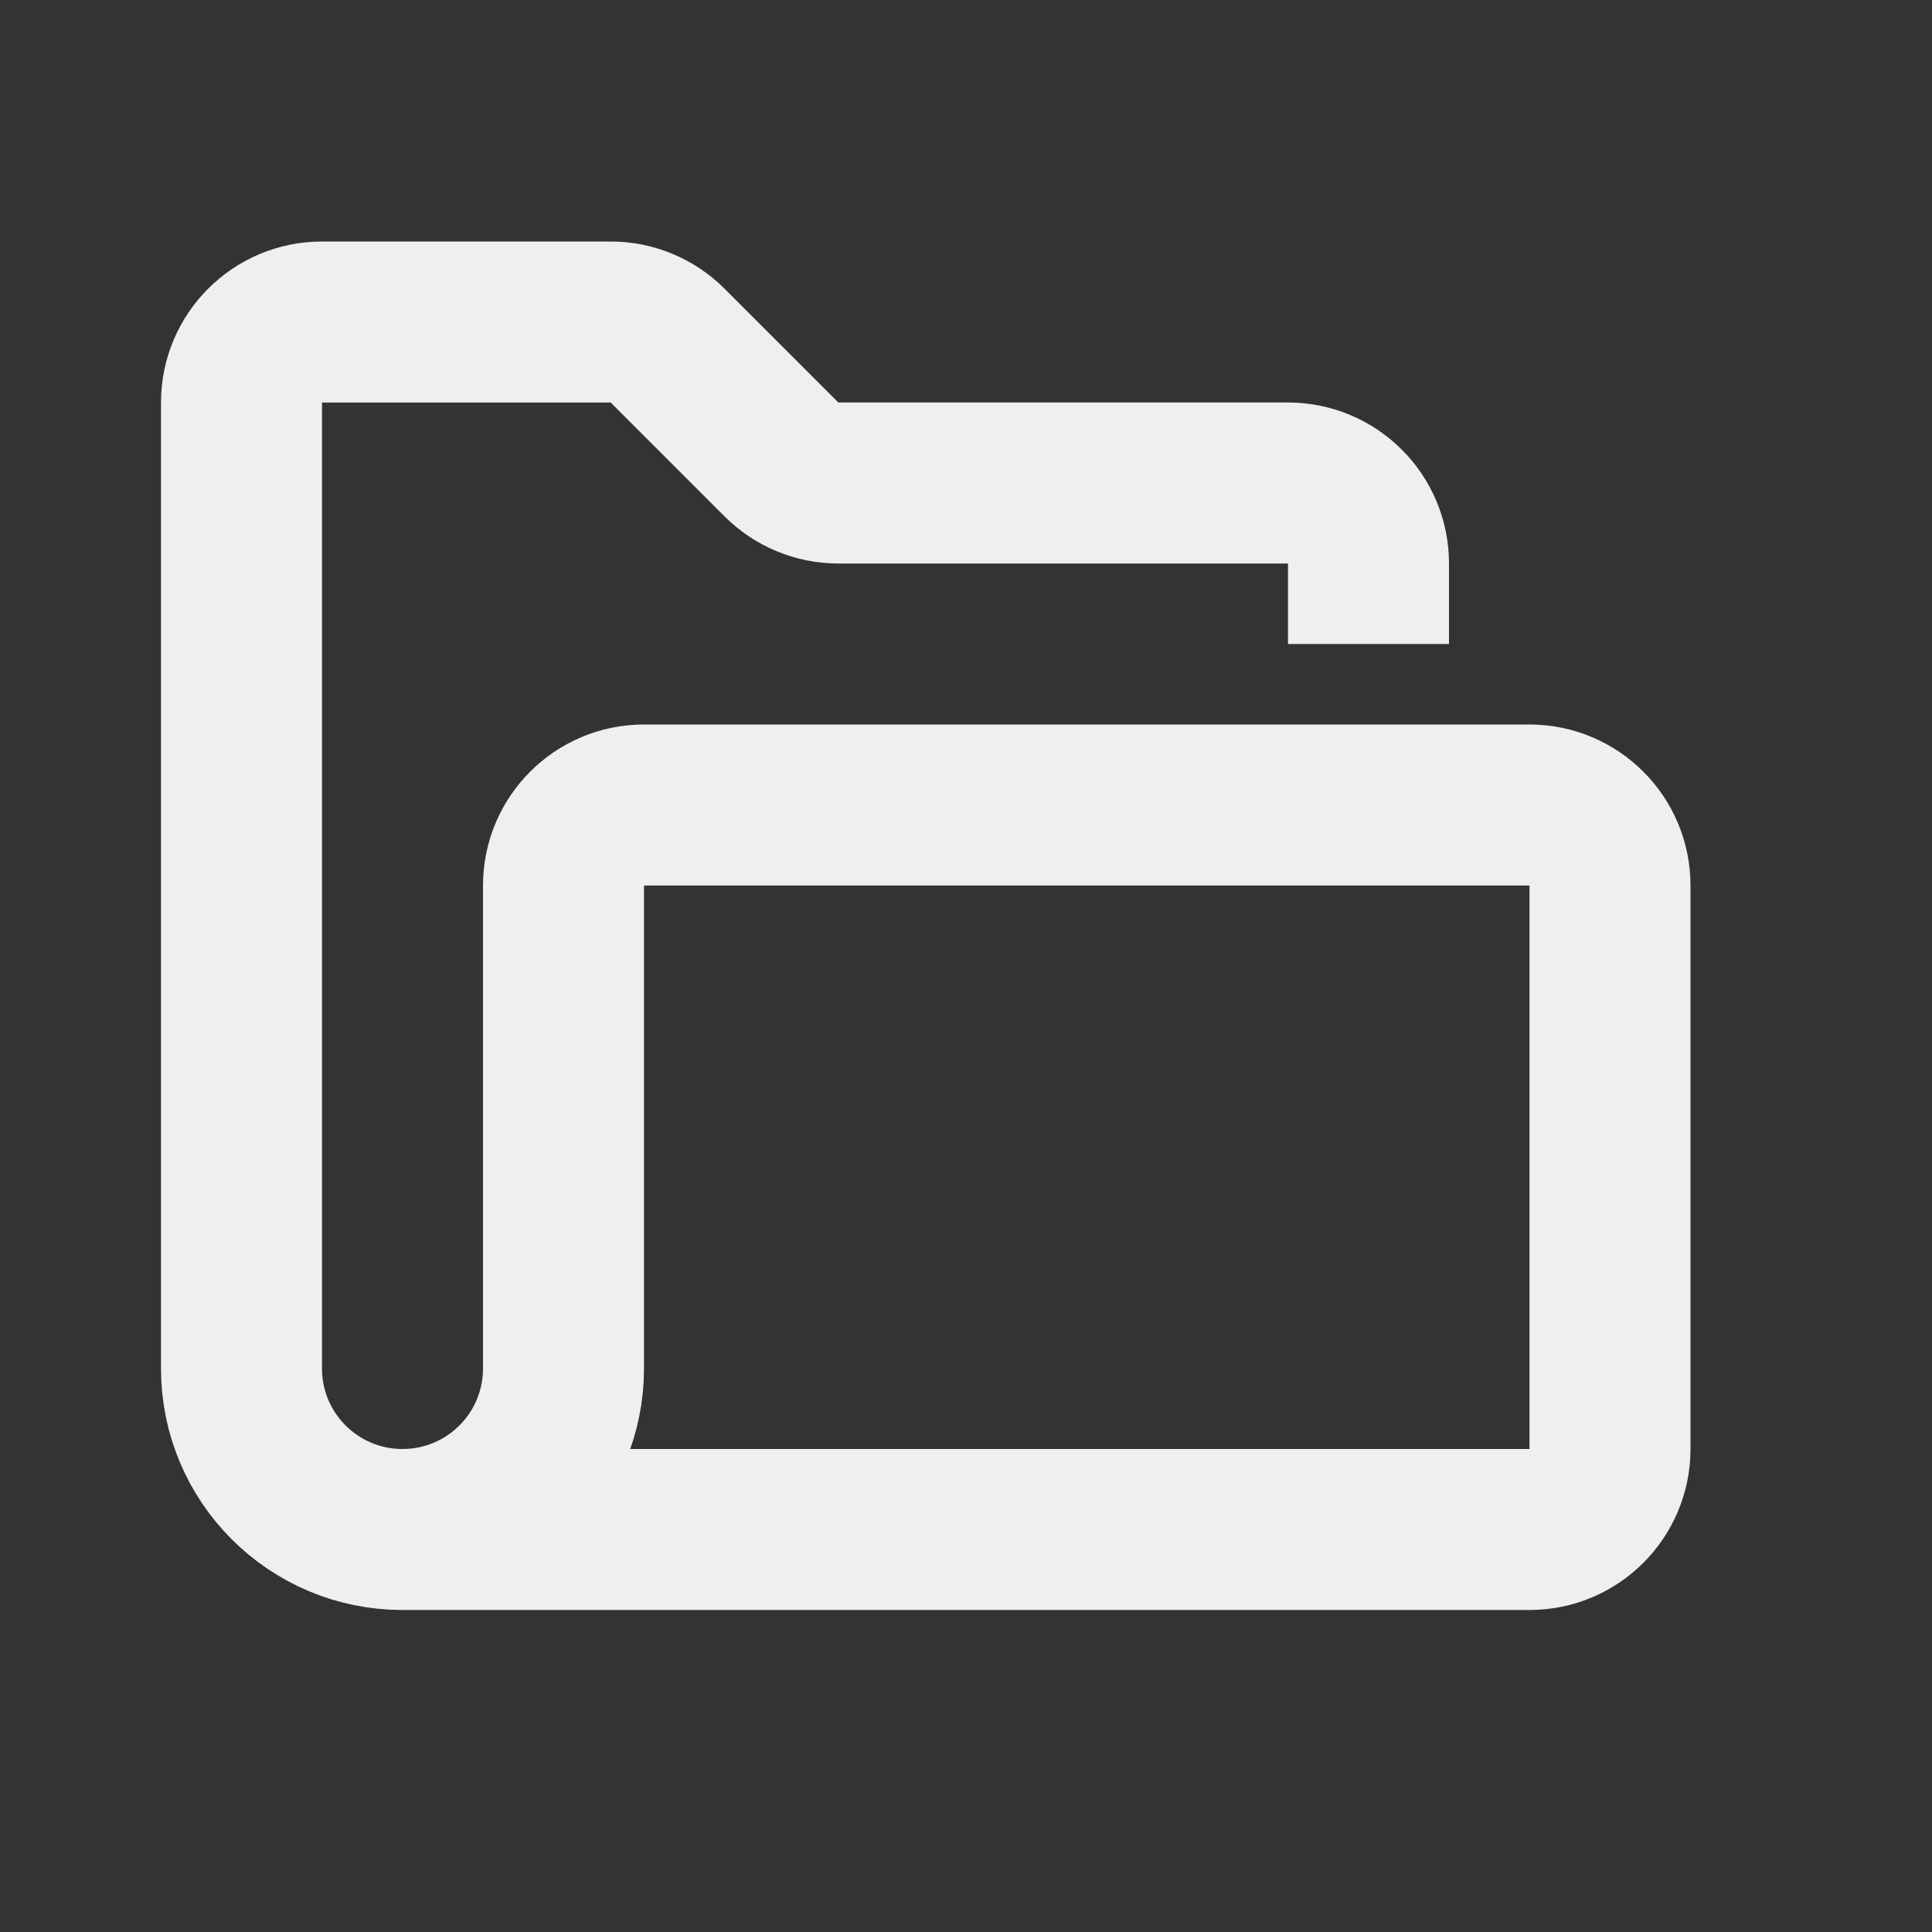 <?xml version="1.0" encoding="utf-8"?><!-- Uploaded to: SVG Repo, www.svgrepo.com, Generator: SVG Repo Mixer Tools -->
<svg width="800px" height="800px" viewBox="0 0 24 24" xmlns="http://www.w3.org/2000/svg" fill="none">
  <rect x="0" y="0" width="24" height="24" fill="#333333" stroke="none"/>
  <path stroke="#efefef" stroke-linejoin="round" stroke-width="2" d="M17 8V7C17 6.448 16.552 6 16 6H10.414C10.149 6 9.895 5.895 9.707 5.707L8.293 4.293C8.105 4.105 7.851 4 7.586 4H4C3.448 4 3 4.448 3 5V17C3 18.105 3.895 19 5 19H19C19.552 19 20 18.552 20 18V11C20 10.448 19.552 10 19 10H8C7.448 10 7 10.448 7 11V17C7 18.105 6.105 19 5 19V19"/>
</svg>